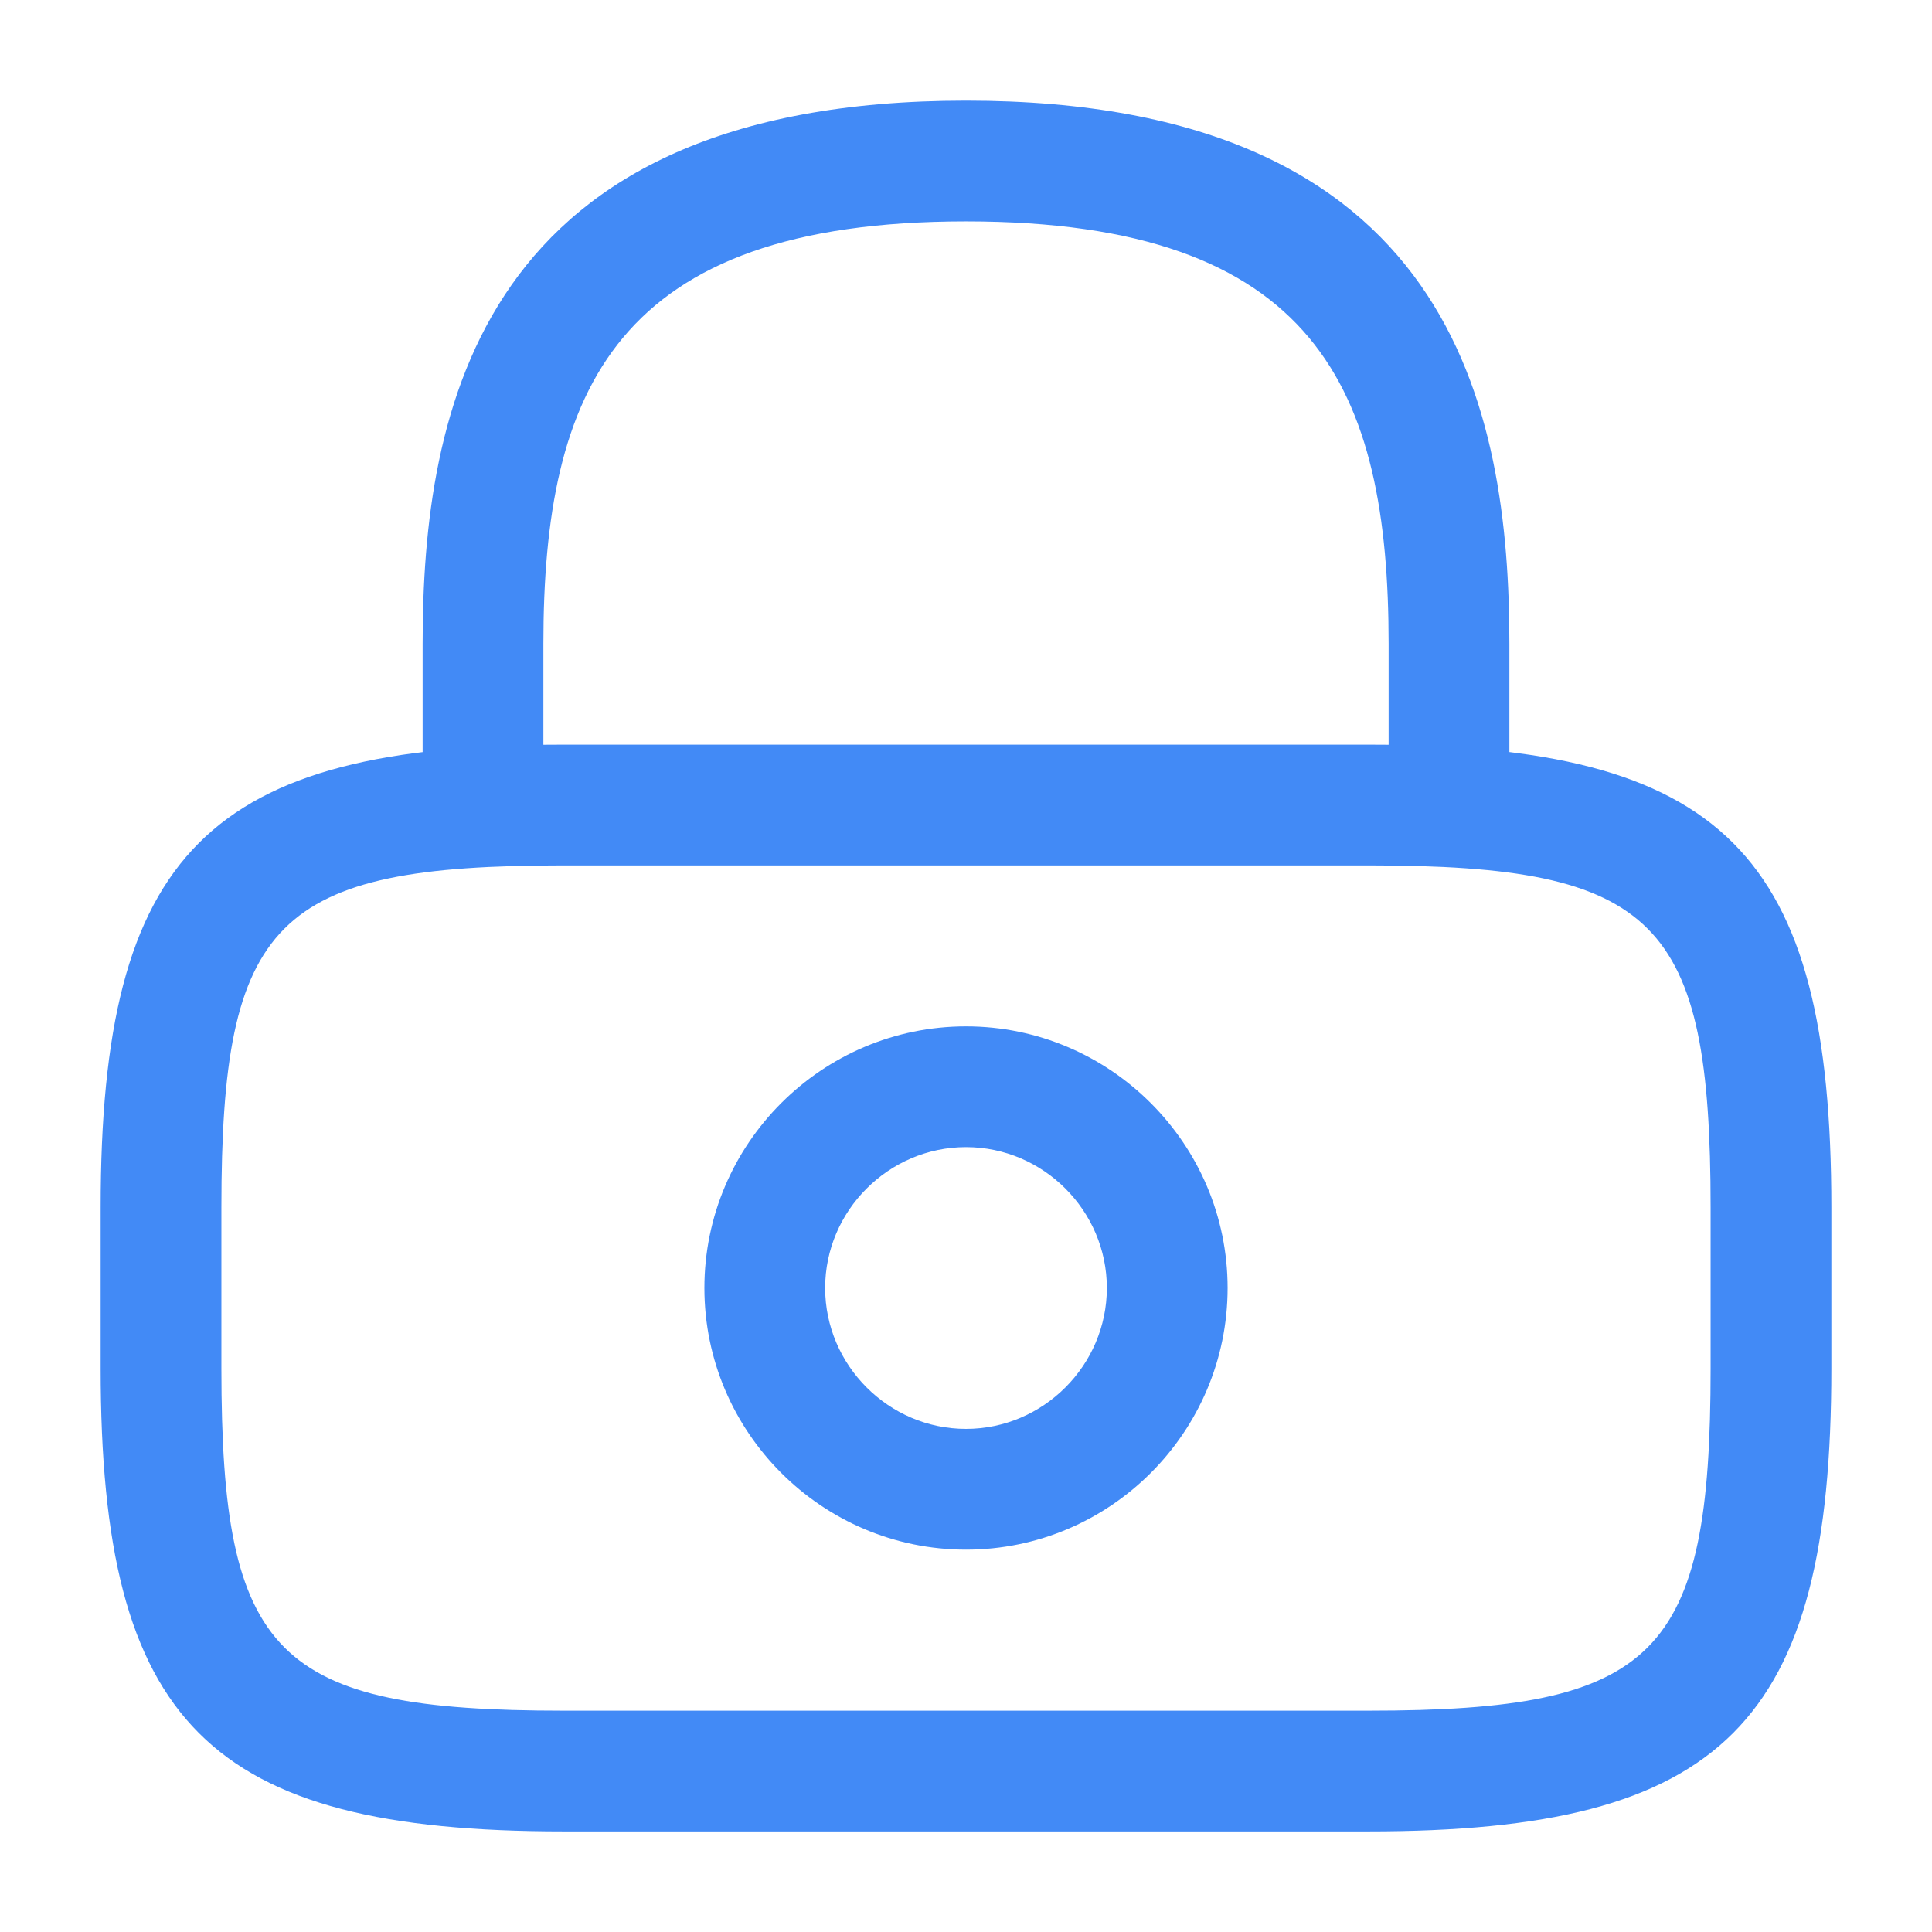 <svg width="32" height="32" viewBox="0 0 32 32" fill="none" xmlns="http://www.w3.org/2000/svg">
<path d="M24 14.333C23.453 14.333 23 13.88 23 13.333V10.666C23 6.466 21.813 3.667 16 3.667C10.187 3.667 9 6.466 9 10.666V13.333C9 13.88 8.547 14.333 8 14.333C7.453 14.333 7 13.88 7 13.333V10.666C7 6.8 7.933 1.667 16 1.667C24.067 1.667 25 6.8 25 10.666V13.333C25 13.88 24.547 14.333 24 14.333Z" fill="#428AF6"/>
<path d="M16 25.667C13.613 25.667 11.667 23.72 11.667 21.333C11.667 18.947 13.613 17 16 17C18.387 17 20.333 18.947 20.333 21.333C20.333 23.72 18.387 25.667 16 25.667ZM16 19C14.72 19 13.667 20.053 13.667 21.333C13.667 22.613 14.72 23.667 16 23.667C17.28 23.667 18.333 22.613 18.333 21.333C18.333 20.053 17.28 19 16 19Z" fill="#428AF6"/>
<path d="M22.667 30.334H9.333C3.453 30.334 1.667 28.547 1.667 22.667V20C1.667 14.12 3.453 12.334 9.333 12.334H22.667C28.547 12.334 30.333 14.12 30.333 20V22.667C30.333 28.547 28.547 30.334 22.667 30.334ZM9.333 14.334C4.56 14.334 3.667 15.24 3.667 20V22.667C3.667 27.427 4.56 28.334 9.333 28.334H22.667C27.44 28.334 28.333 27.427 28.333 22.667V20C28.333 15.24 27.44 14.334 22.667 14.334H9.333Z" fill="#428AF6"/>
</svg>

